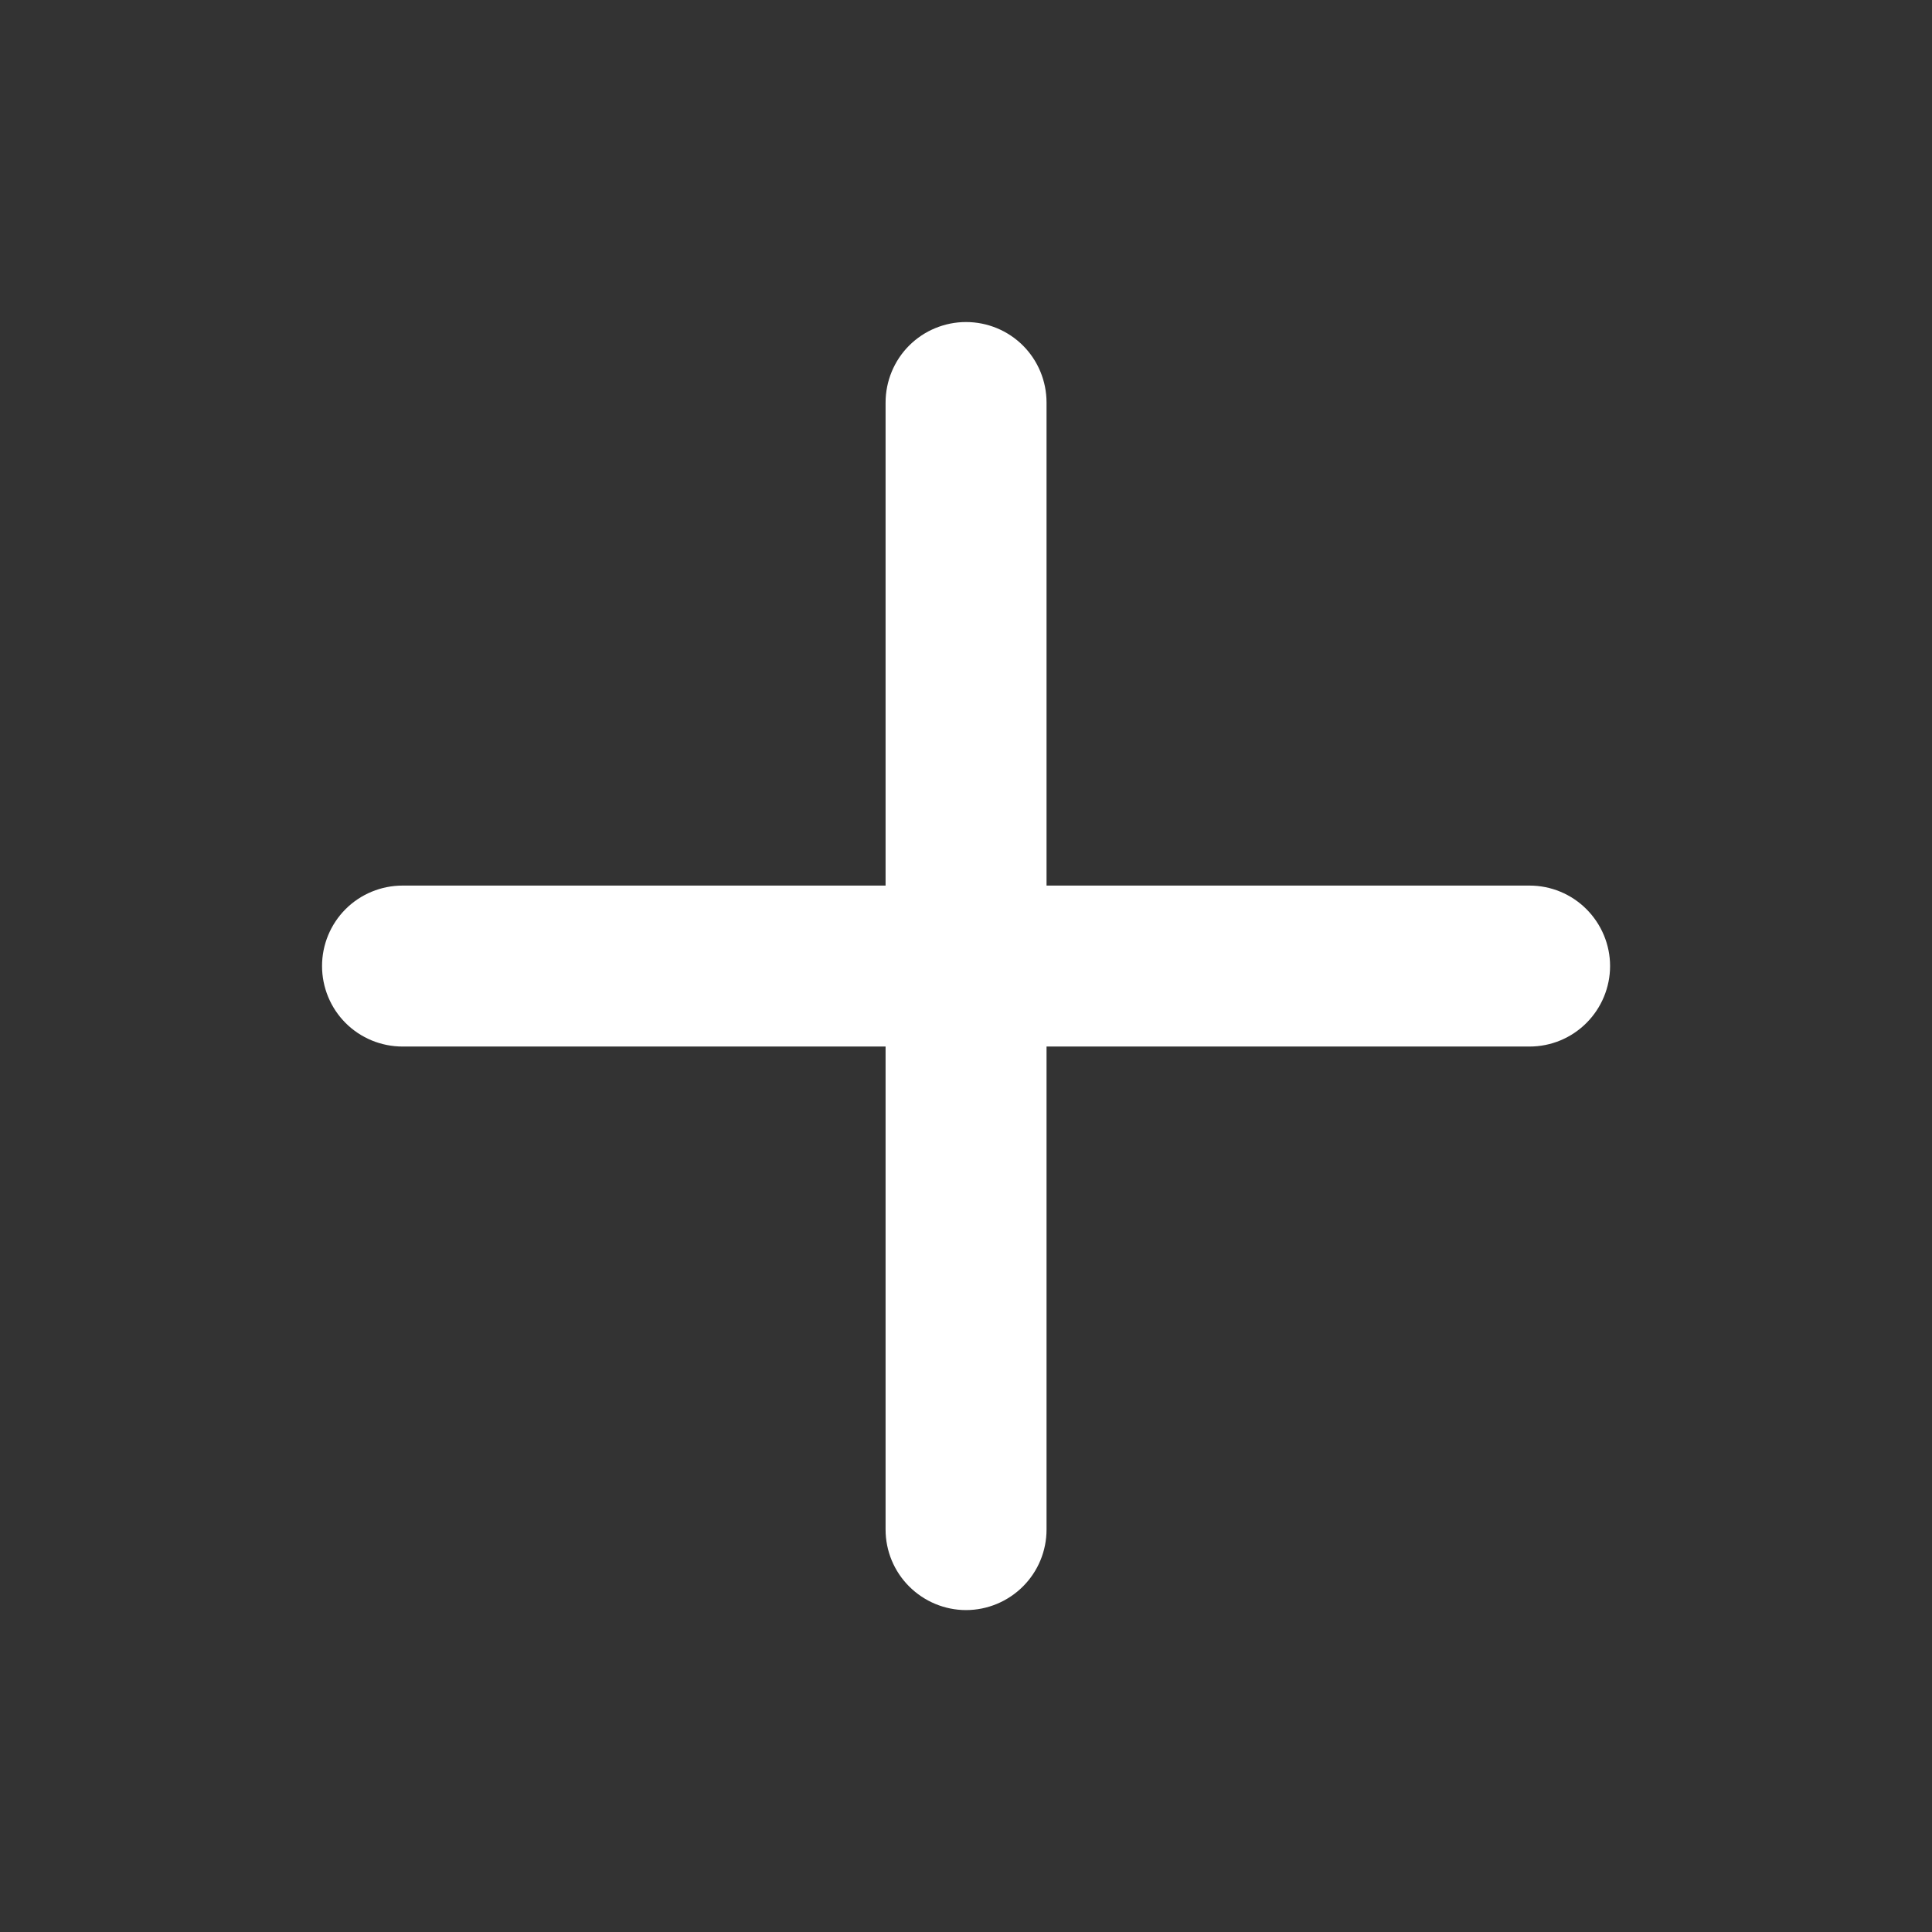 <svg width="16" height="16" viewBox="0 0 16 16" fill="none" xmlns="http://www.w3.org/2000/svg">
<rect x="0" y="0" width="16" height="16" fill="#333333" stroke="none"/>
<path d="M12.667 7.334H8.667V3.334C8.667 3.157 8.597 2.987 8.472 2.862C8.347 2.737 8.177 2.667 8 2.667C7.824 2.667 7.654 2.737 7.529 2.862C7.404 2.987 7.334 3.157 7.334 3.334V7.334H3.334C3.157 7.334 2.987 7.404 2.862 7.529C2.737 7.654 2.667 7.824 2.667 8C2.667 8.177 2.737 8.347 2.862 8.472C2.987 8.597 3.157 8.667 3.334 8.667H7.334V12.667C7.334 12.844 7.404 13.013 7.529 13.138C7.654 13.263 7.824 13.334 8 13.334C8.177 13.334 8.347 13.263 8.472 13.138C8.597 13.013 8.667 12.844 8.667 12.667V8.667H12.667C12.844 8.667 13.013 8.597 13.138 8.472C13.263 8.347 13.334 8.177 13.334 8C13.334 7.824 13.263 7.654 13.138 7.529C13.013 7.404 12.844 7.334 12.667 7.334Z" fill="white"/>
</svg>
